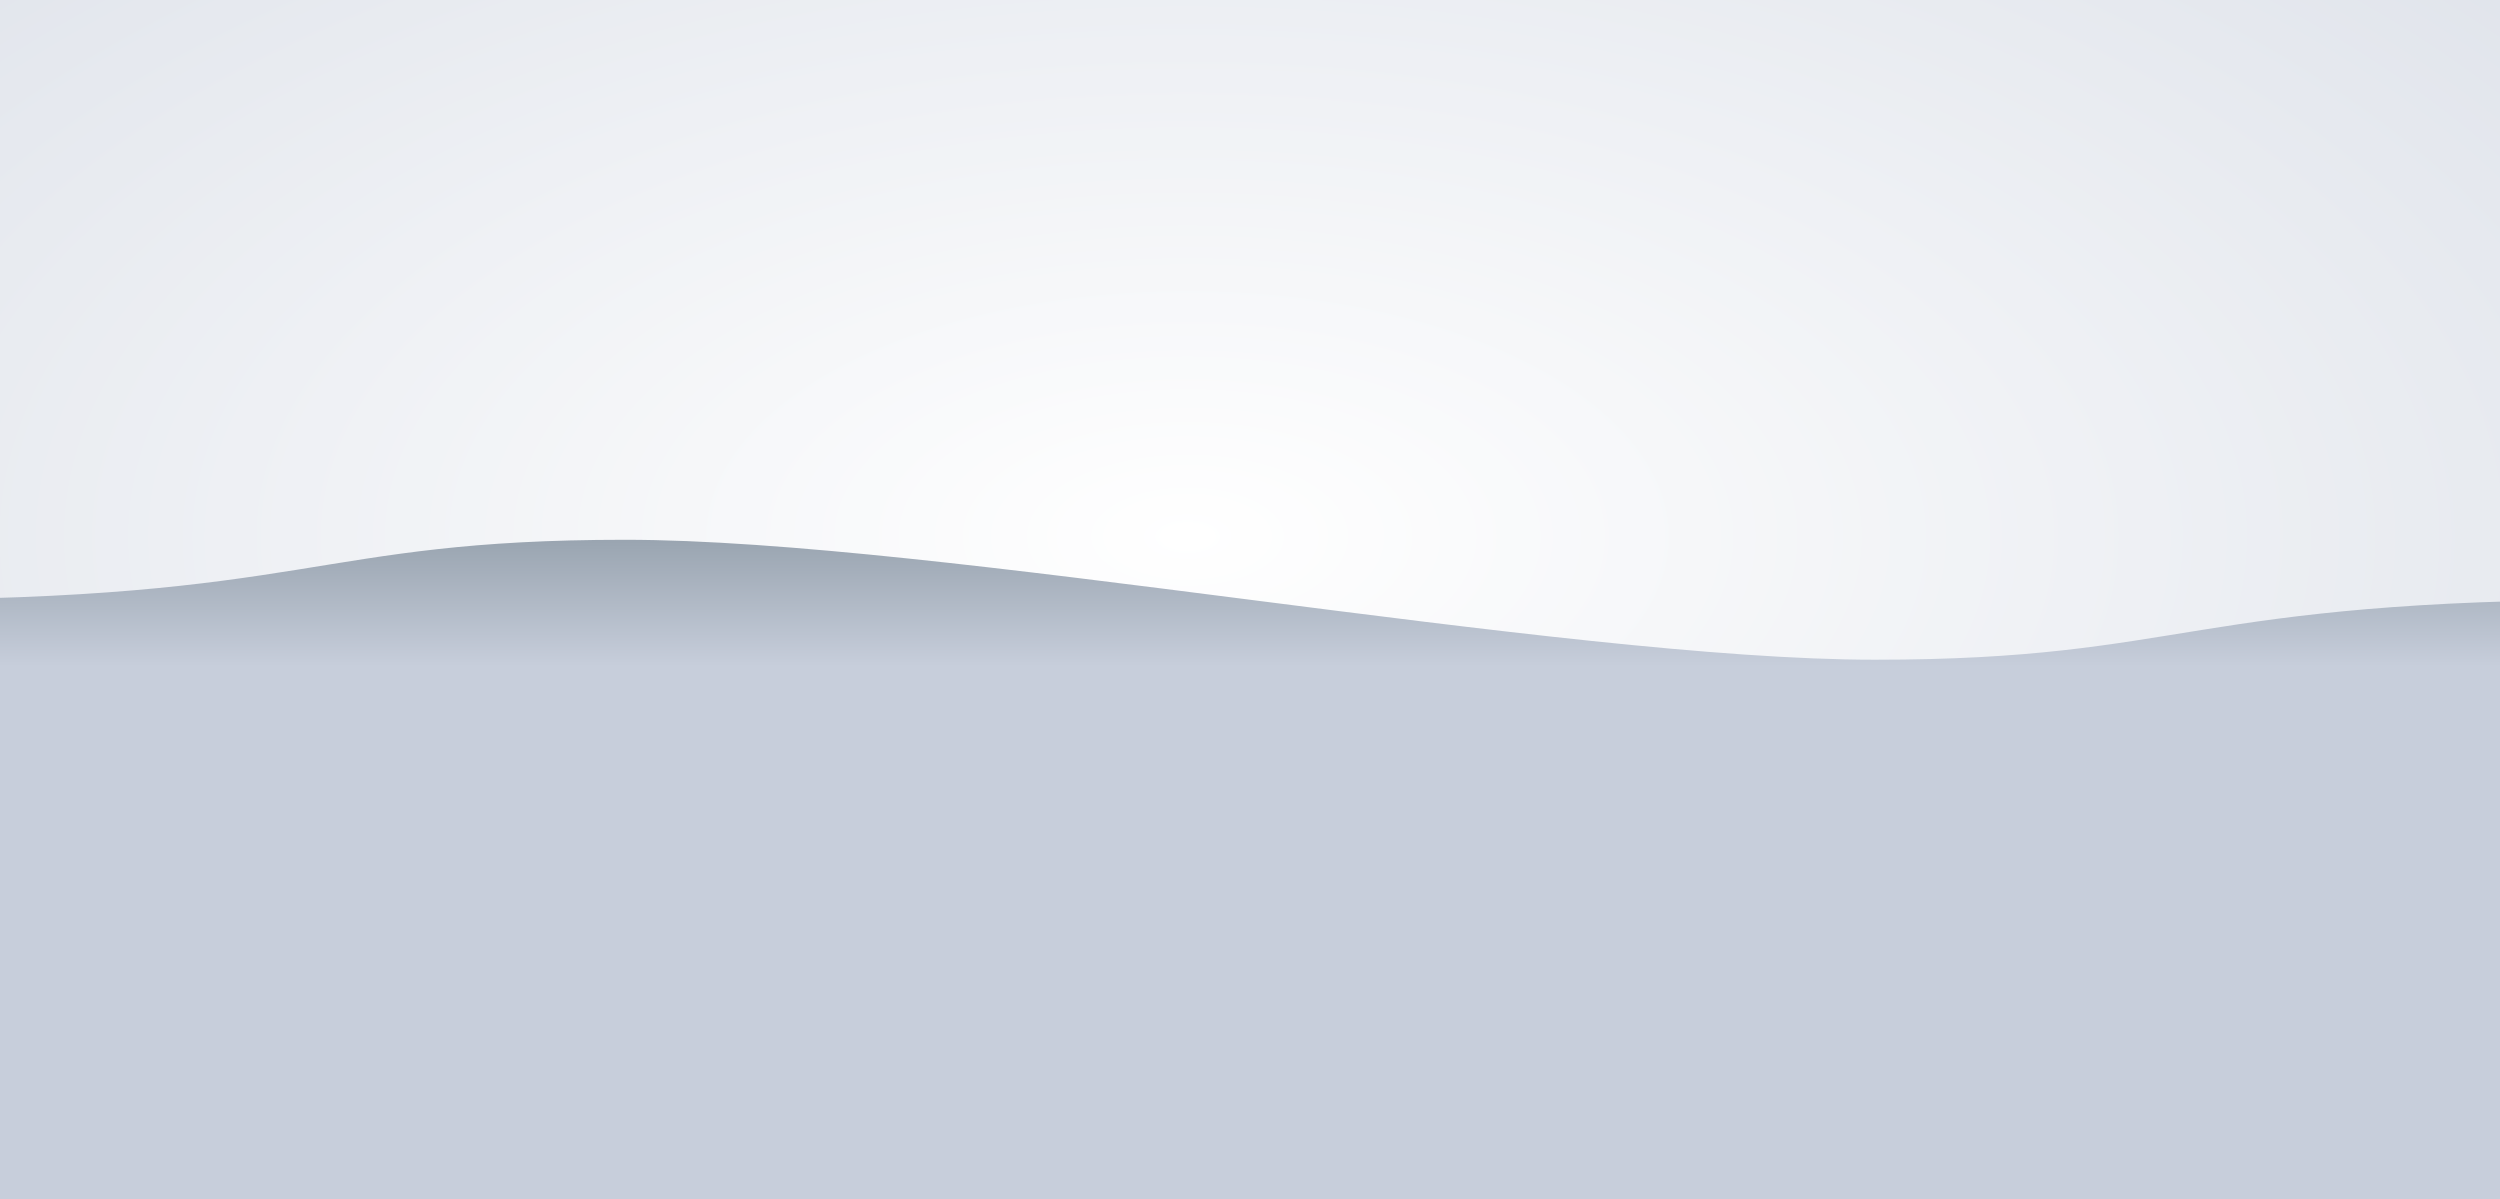 <svg xmlns="http://www.w3.org/2000/svg" viewBox="0 0 1782 855" preserveAspectRatio="xMidYMid" width="1782" height="855" xmlns:xlink="http://www.w3.org/1999/xlink" style="display:block;background:rgb(255, 255, 255);width:1782px;height:855px;;animation:none"><g><defs><filter height="3" width="3" y="-1" x="-1" id="f-f"><feGaussianBlur stdDeviation="50"></feGaussianBlur></filter>


<linearGradient y2="0.2" y1="0" x2="0" x1="0" id="lg1">
       <stop offset="0" stop-opacity="1" stop-color="#9aa5b1">
         <animate attributeName="stop-color" values="#9aa5b1;#c7cedb;#eaeff6;#9aa5b1" dur="5s" repeatCount="indefinite" />
       </stop><stop offset="0" stop-opacity="1" stop-color="#9aa5b1"></stop>

  
<stop offset="0.8" stop-opacity="1" stop-color="#c7cedb"></stop>

  
<stop offset="1" stop-opacity="1" stop-color="#c7cedb"></stop></linearGradient>


<radialGradient r="2" cy="0.5" cx="0.5" id="lg2"><stop offset="0" stop-opacity="1" stop-color="#ffffff"></stop>

  
<stop offset="0.6" stop-opacity="1" stop-color="#c7cedb"></stop>

  
<stop offset="1" stop-opacity="1" stop-color="#c7cedb"></stop></radialGradient></defs>


<g filter="url(#f-f)"><rect fill="url(#lg2)" height="944.1" width="1871.1" y="-89.1" x="-89.1" style="fill:url('#lg2');;animation:none"></rect>


<path fill="url(#lg1)" d="M-89.1 427.5C222.75 427.5 222.75 384.75 445.5 384.75C668.25 384.75 1113.75 470.25 1336.5 470.25C1559.25 470.25 1559.25 427.5 1871.1 427.5L1871.1 944.1L-89.1 944.1Z" style="fill:url('#lg1');;animation:none"></path></g>
<g></g></g></svg>